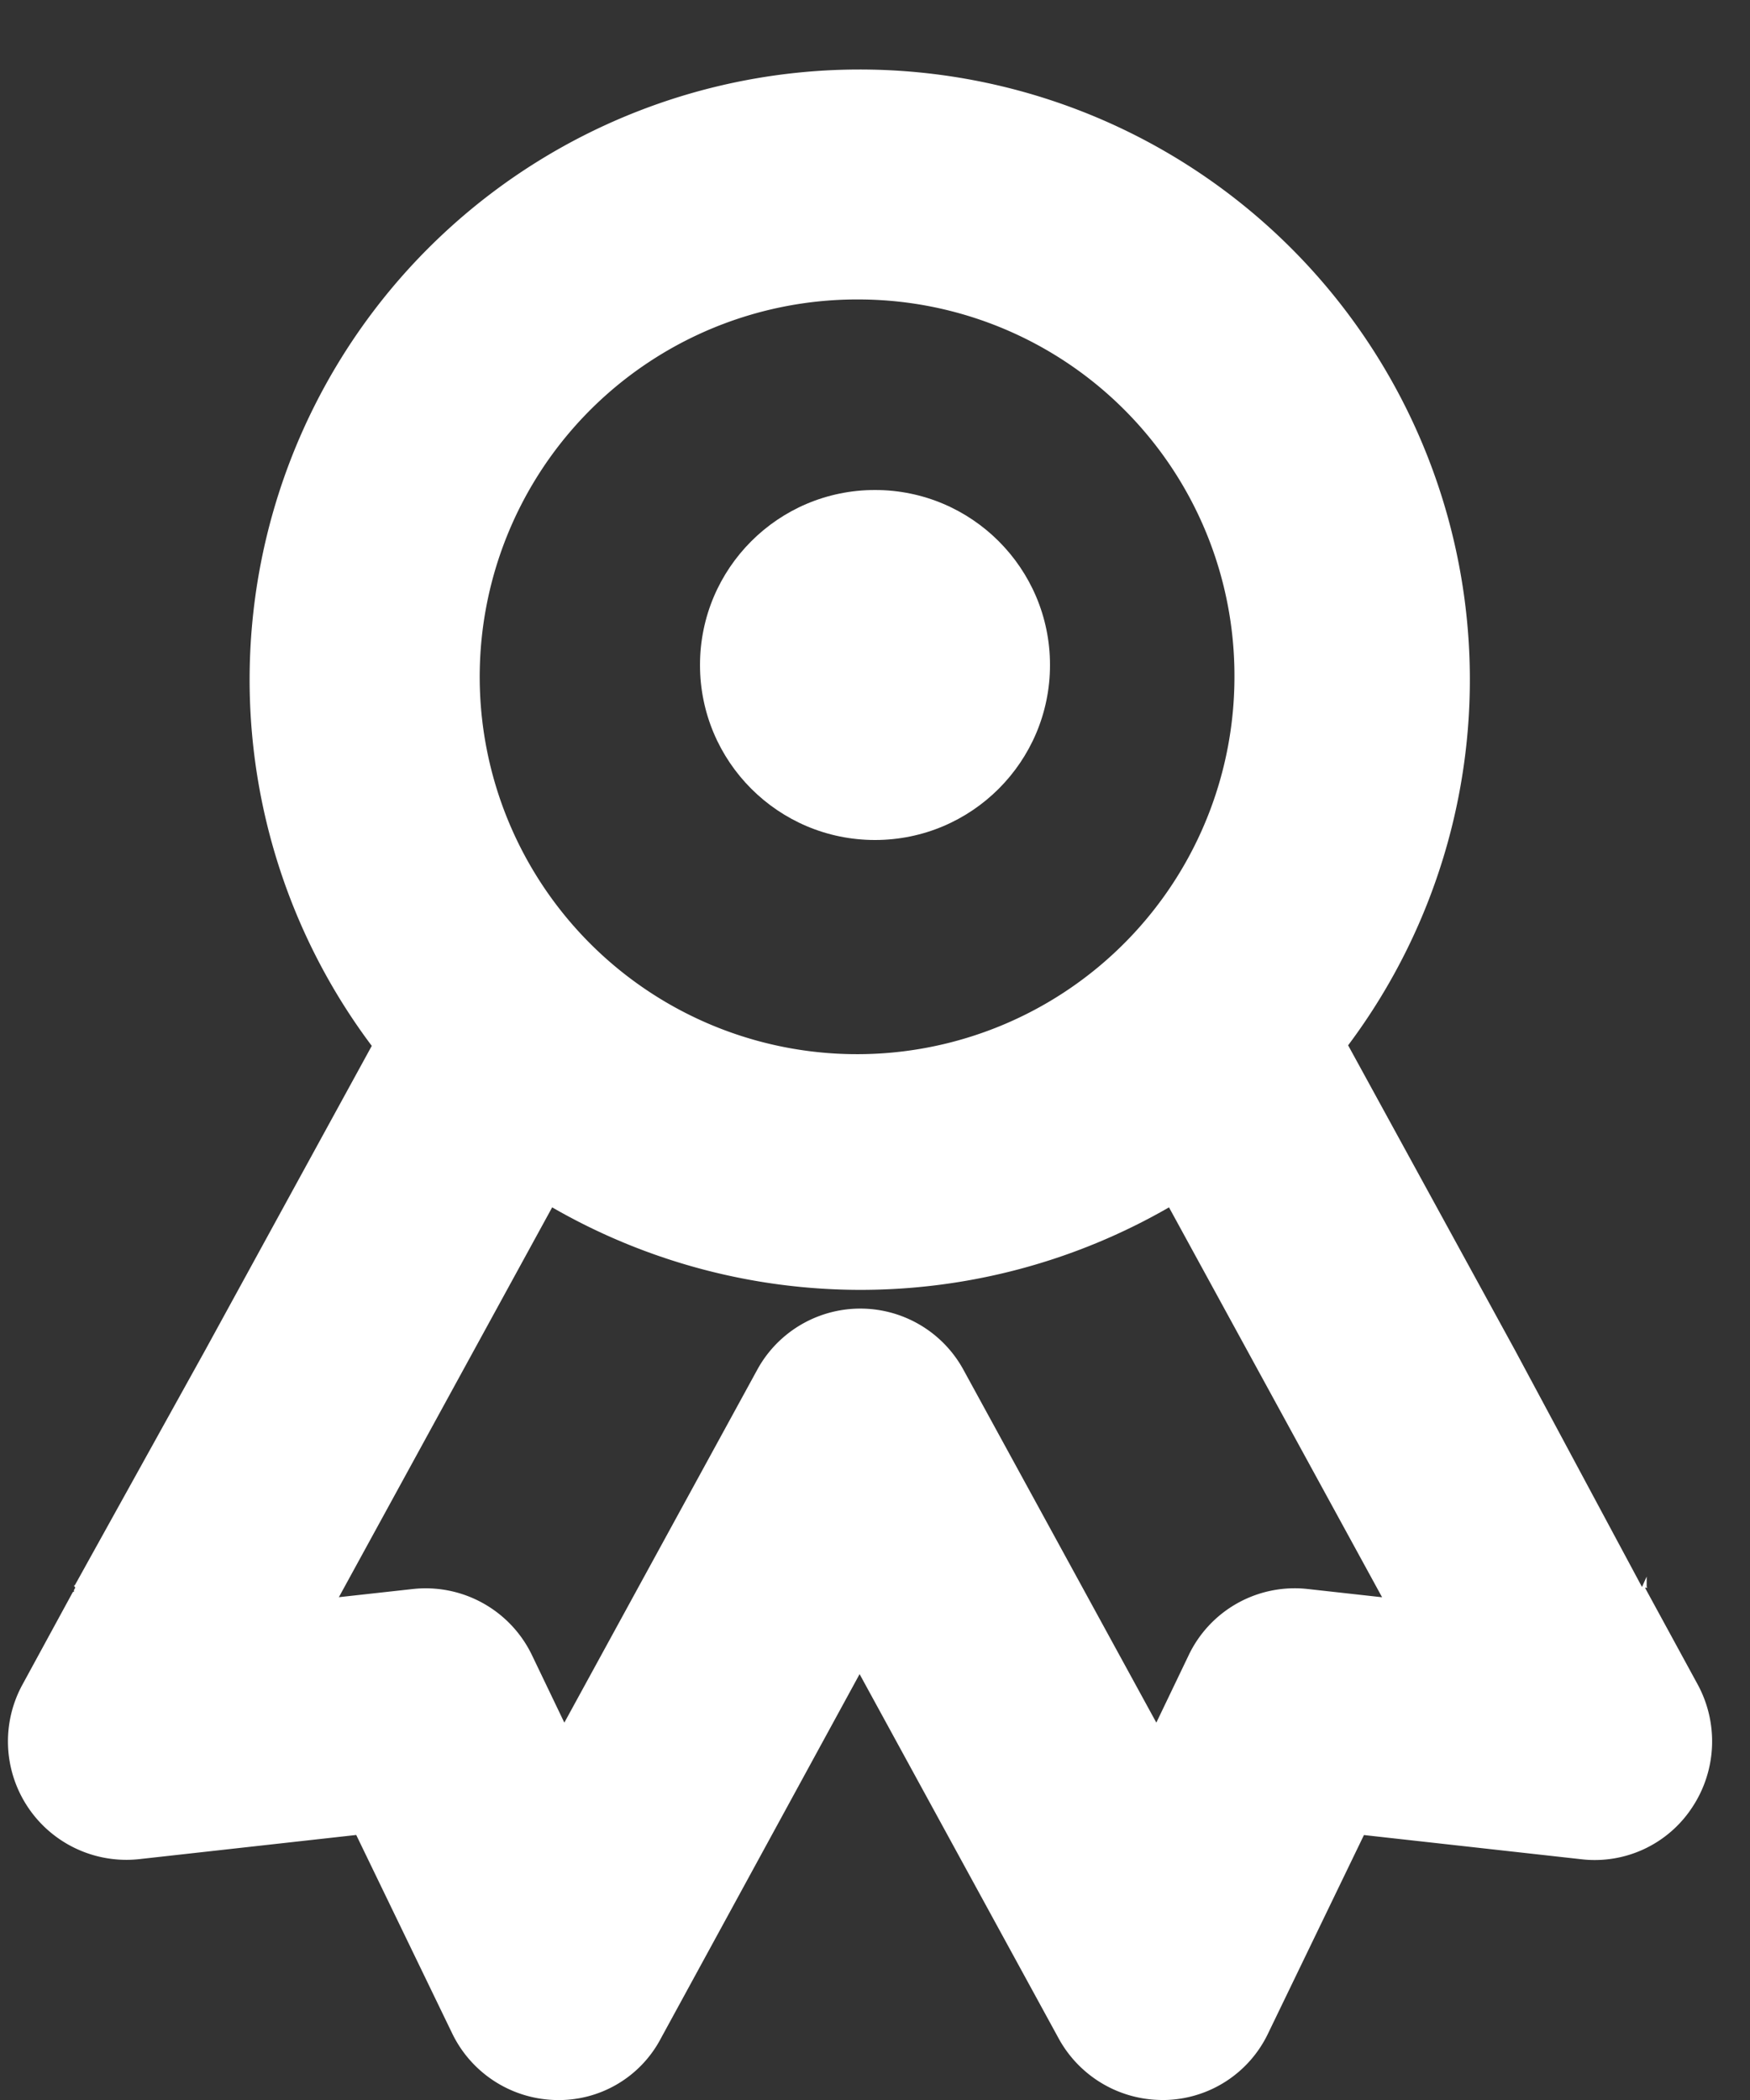 <svg xmlns="http://www.w3.org/2000/svg" width="25" height="30" viewBox="0 0 25 30">
  <rect x="0" y="0" width="25" height="30" fill="#333333" stroke="none"/>
  <defs>
    <style>
      .cls-1, .cls-2 {
        fill: #fff;
      }

      .cls-1 {
        fill-rule: evenodd;
      }
    </style>
  </defs>
  <path id="Forma_1" data-name="Forma 1" class="cls-1" d="M1.042,22.741H1.056V22.716l0.019-.034-0.011-.026,1.865-3.363,2.382-4.352a8.716,8.716,0,1,1,13.948-.008l2.382,4.352,1.816,3.386,0.067-.149,0,0.149,0.011,0.011H23.5l0.75,1.377a1.705,1.705,0,0,1-.074,1.758,1.664,1.664,0,0,1-1.583.744l-3.108-.346-1.368,2.831A1.67,1.67,0,0,1,16.646,30H16.6a1.691,1.691,0,0,1-1.476-.879l-2.844-5.205L9.441,29.12A1.646,1.646,0,0,1,7.925,30a1.685,1.685,0,0,1-1.467-.955L5.089,26.214l-3.108.346a1.692,1.692,0,0,1-1.657-2.5ZM12.285,4.278a5.391,5.391,0,1,0,5.35,5.391A5.375,5.375,0,0,0,12.285,4.278ZM5.9,22.7a1.685,1.685,0,0,1,1.7.946l0.462,0.963,2.753-5.036a1.678,1.678,0,0,1,2.951,0l2.753,5.036,0.462-.963a1.678,1.678,0,0,1,1.7-.946l1.063,0.118L16.7,17.248a8.824,8.824,0,0,1-8.812,0L4.841,22.817Zm-4.841-.063,0.008,0.02-0.008.015V22.635Z"/>
  <circle class="cls-2" cx="12.5" cy="9.5" r="2.5"/>
</svg>
